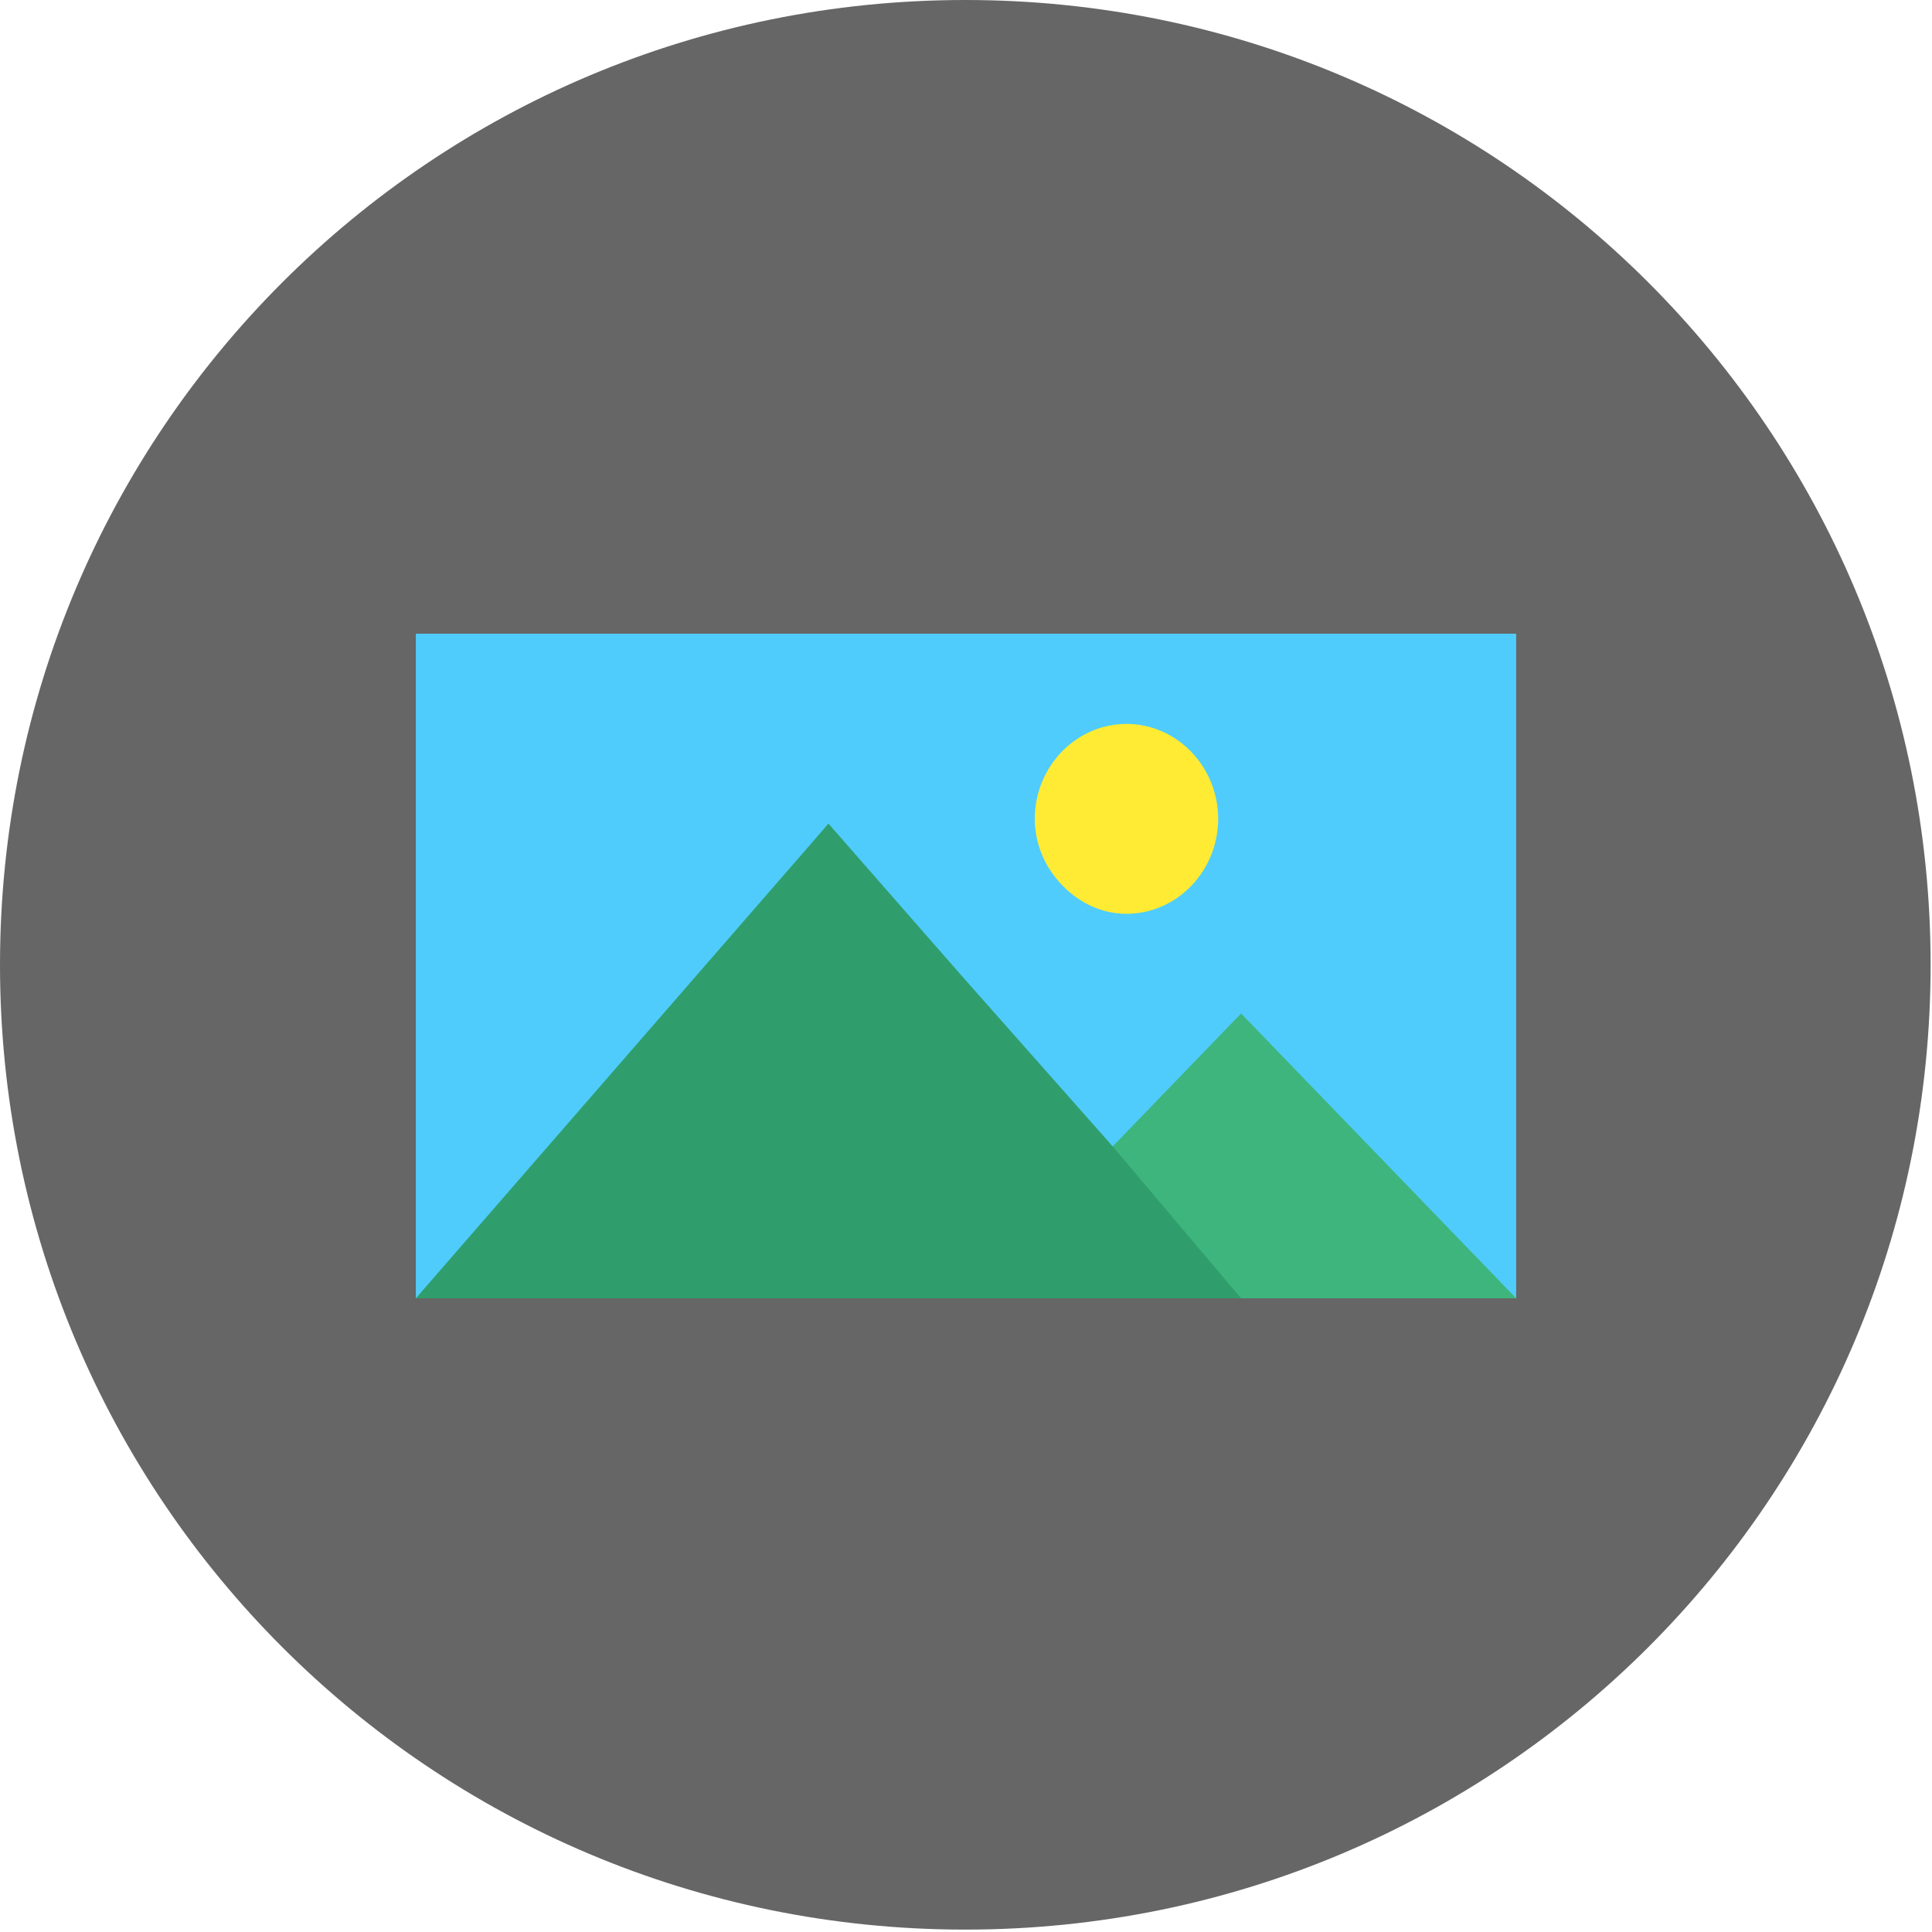 <svg width="50" height="50" xmlns="http://www.w3.org/2000/svg">
 <g>
  <title>background</title>
  <rect x="-1" y="-1" width="52" height="52" id="canvas_background" fill="none"/>
 </g>

 <g>
  <title>Layer 1</title>
  <g id="svg_3">
   <path fill="#666666" d="m24.982,0c13.818,0 24.982,11.158 24.982,24.969s-11.164,24.969 -24.982,24.969s-24.982,-11.158 -24.982,-24.969s11.164,-24.969 24.982,-24.969z" id="svg_3"/>
  </g>
  <g id="svg_2">
   <g id="svg_11">
    <g id="svg_12">
     <path fill="#4FCCFC" d="m39.238,33.6l0,-17.2l-10.085,0l-18.391,0l0,17.2l28.476,0z" id="svg_13"/>
    </g>
   </g>
   <g id="svg_14">
    <g id="svg_15">
     <polygon fill="#3EB57C" points="32.119,26.229 28.797,29.669 25,33.6 32.119,33.6 39.238,33.6 " id="svg_16"/>
    </g>
   </g>
   <g id="svg_17">
    <g id="svg_18">
     <path fill="#FFEB33" d="m29.153,18.735c1.305,0 2.373,1.106 2.373,2.457c0,1.351 -1.068,2.457 -2.373,2.457c-0.593,0 -1.187,-0.246 -1.661,-0.737c-0.475,-0.491 -0.712,-1.106 -0.712,-1.72c0,-1.351 1.068,-2.457 2.373,-2.457l0,0z" id="svg_19"/>
    </g>
   </g>
   <g id="svg_20">
    <g id="svg_21">
     <polygon fill="#309E6C" points="28.797,29.669 24.882,25.246 21.441,21.315 10.762,33.6 25,33.6 32.119,33.6 " id="svg_22"/>
    </g>
   </g>
  </g>
 </g>
</svg>